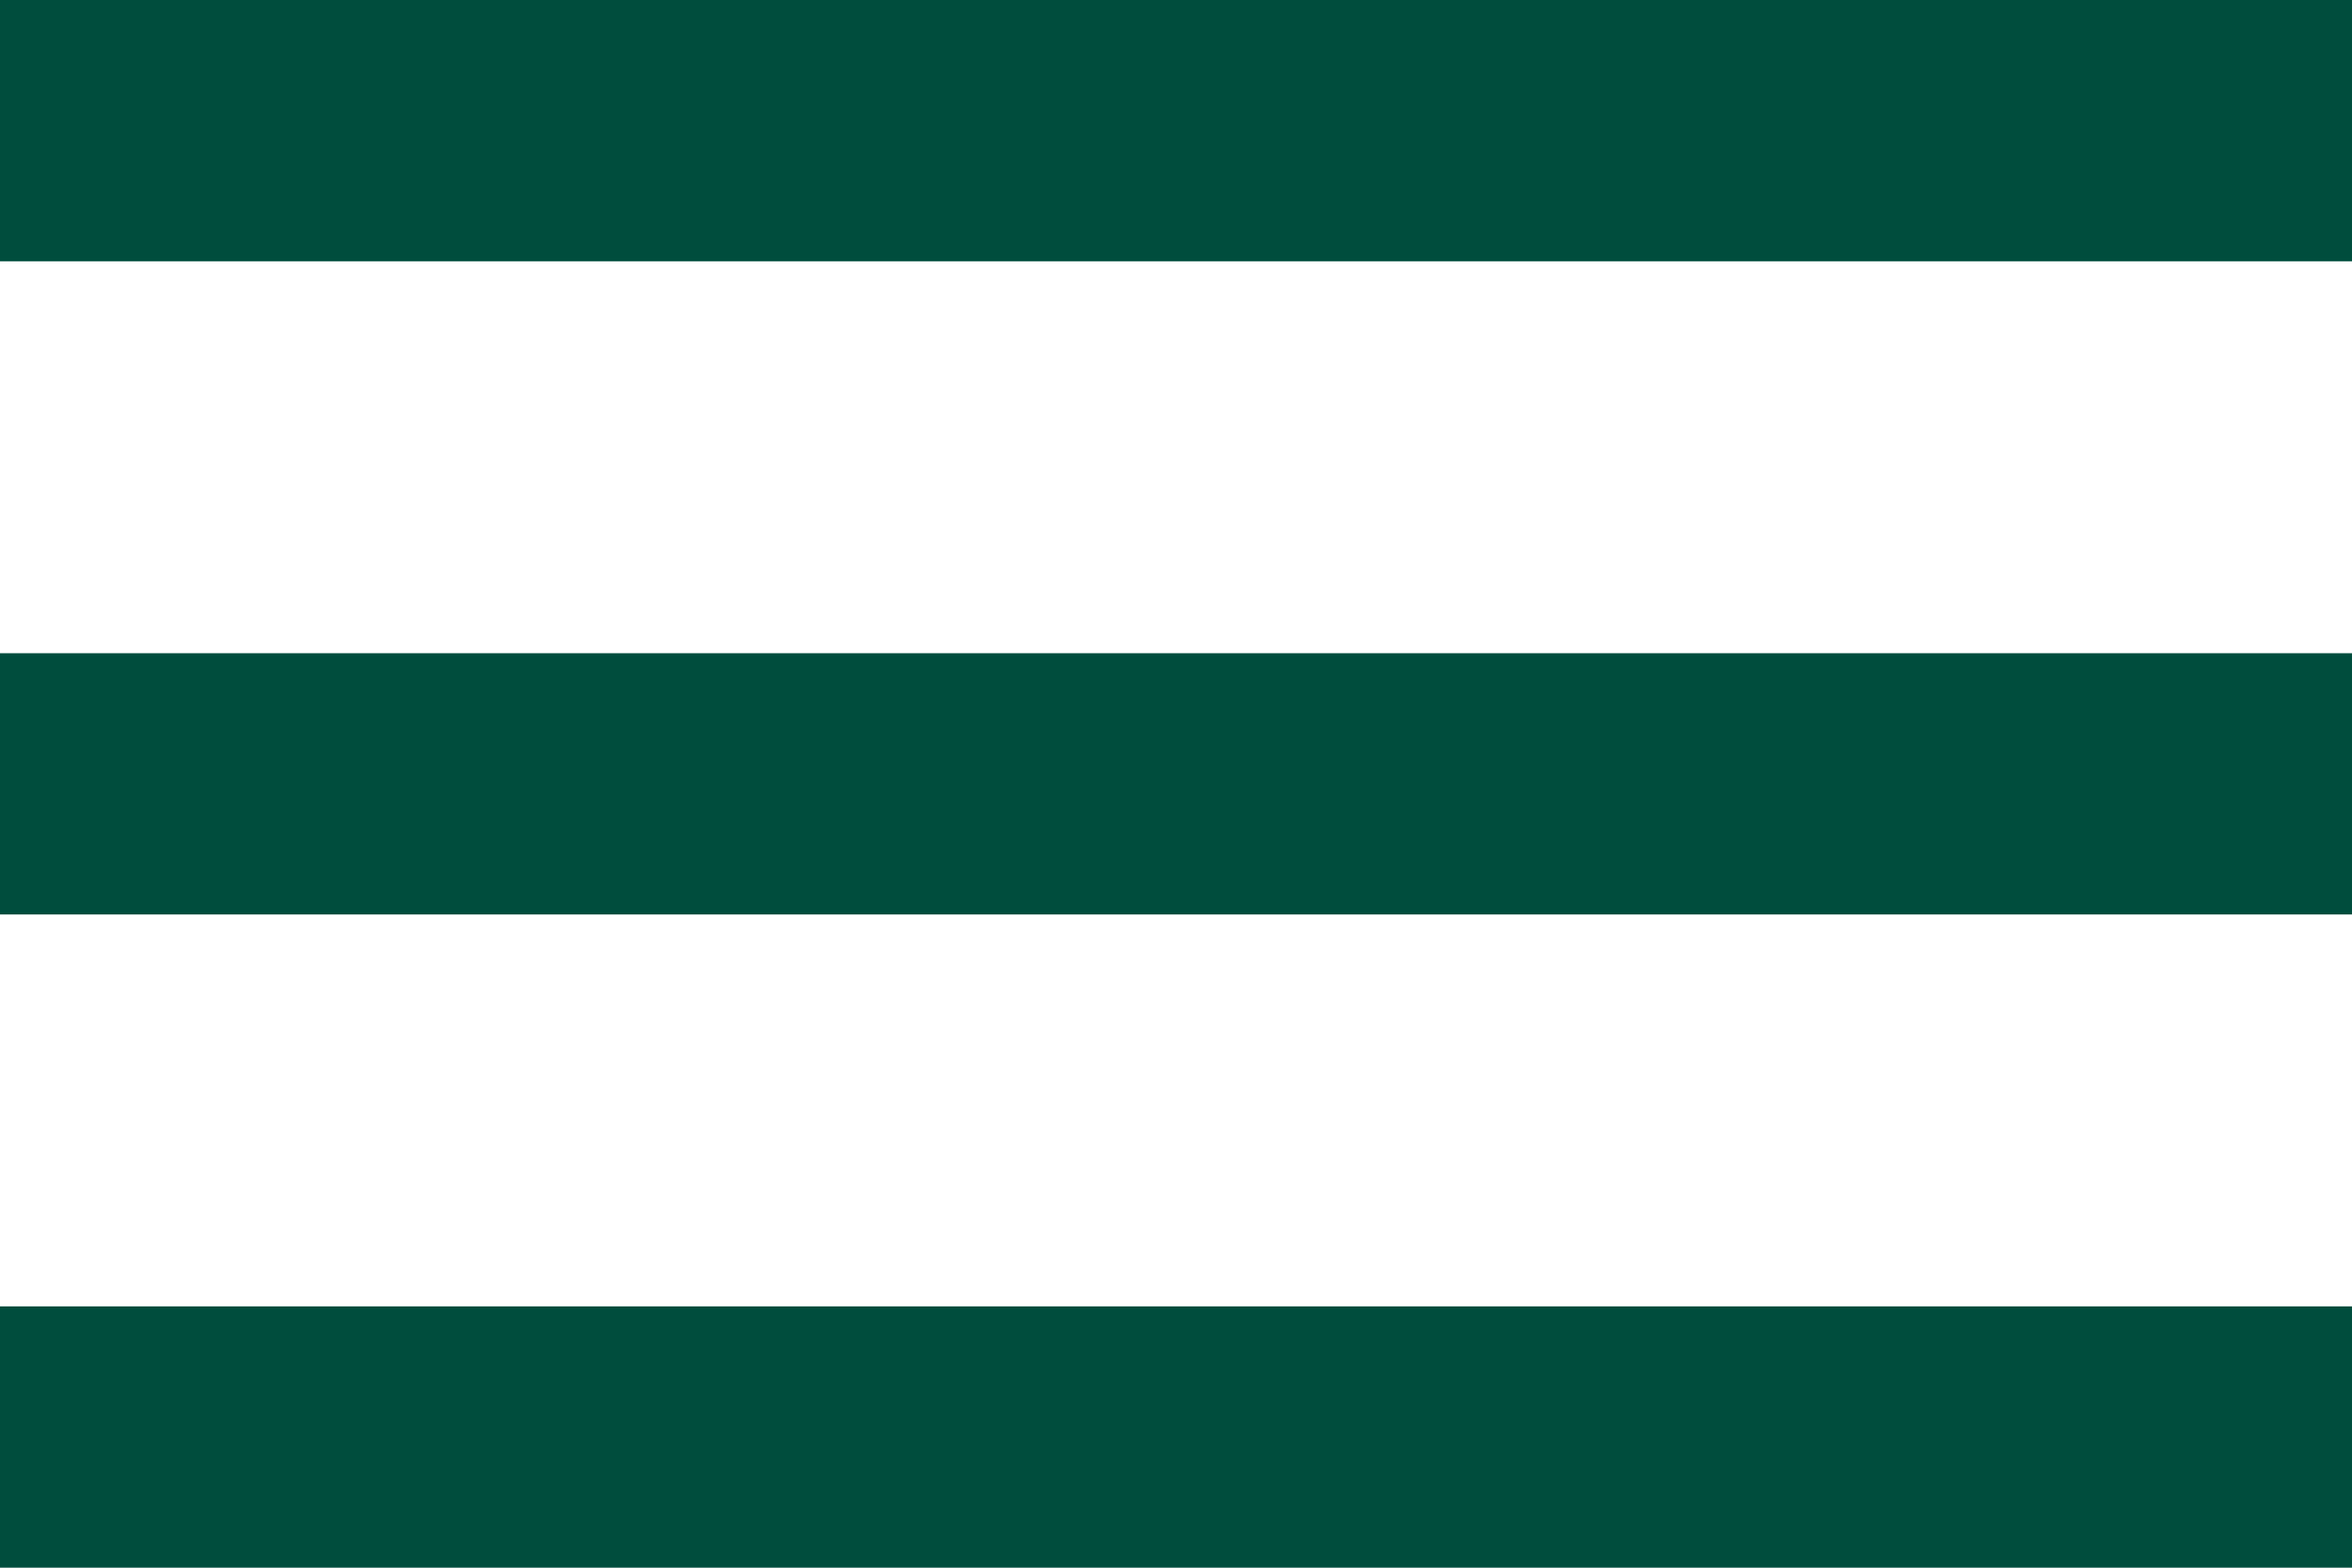 <svg xmlns="http://www.w3.org/2000/svg" width="18" height="12" viewBox="0 0 18 12">
  <path id="Path_14" data-name="Path 14" d="M3,18H21V16H3Zm0-5H21V11H3ZM3,6V8H21V6Z" transform="translate(-3 -6)" fill="#004d3d"/>
</svg>
